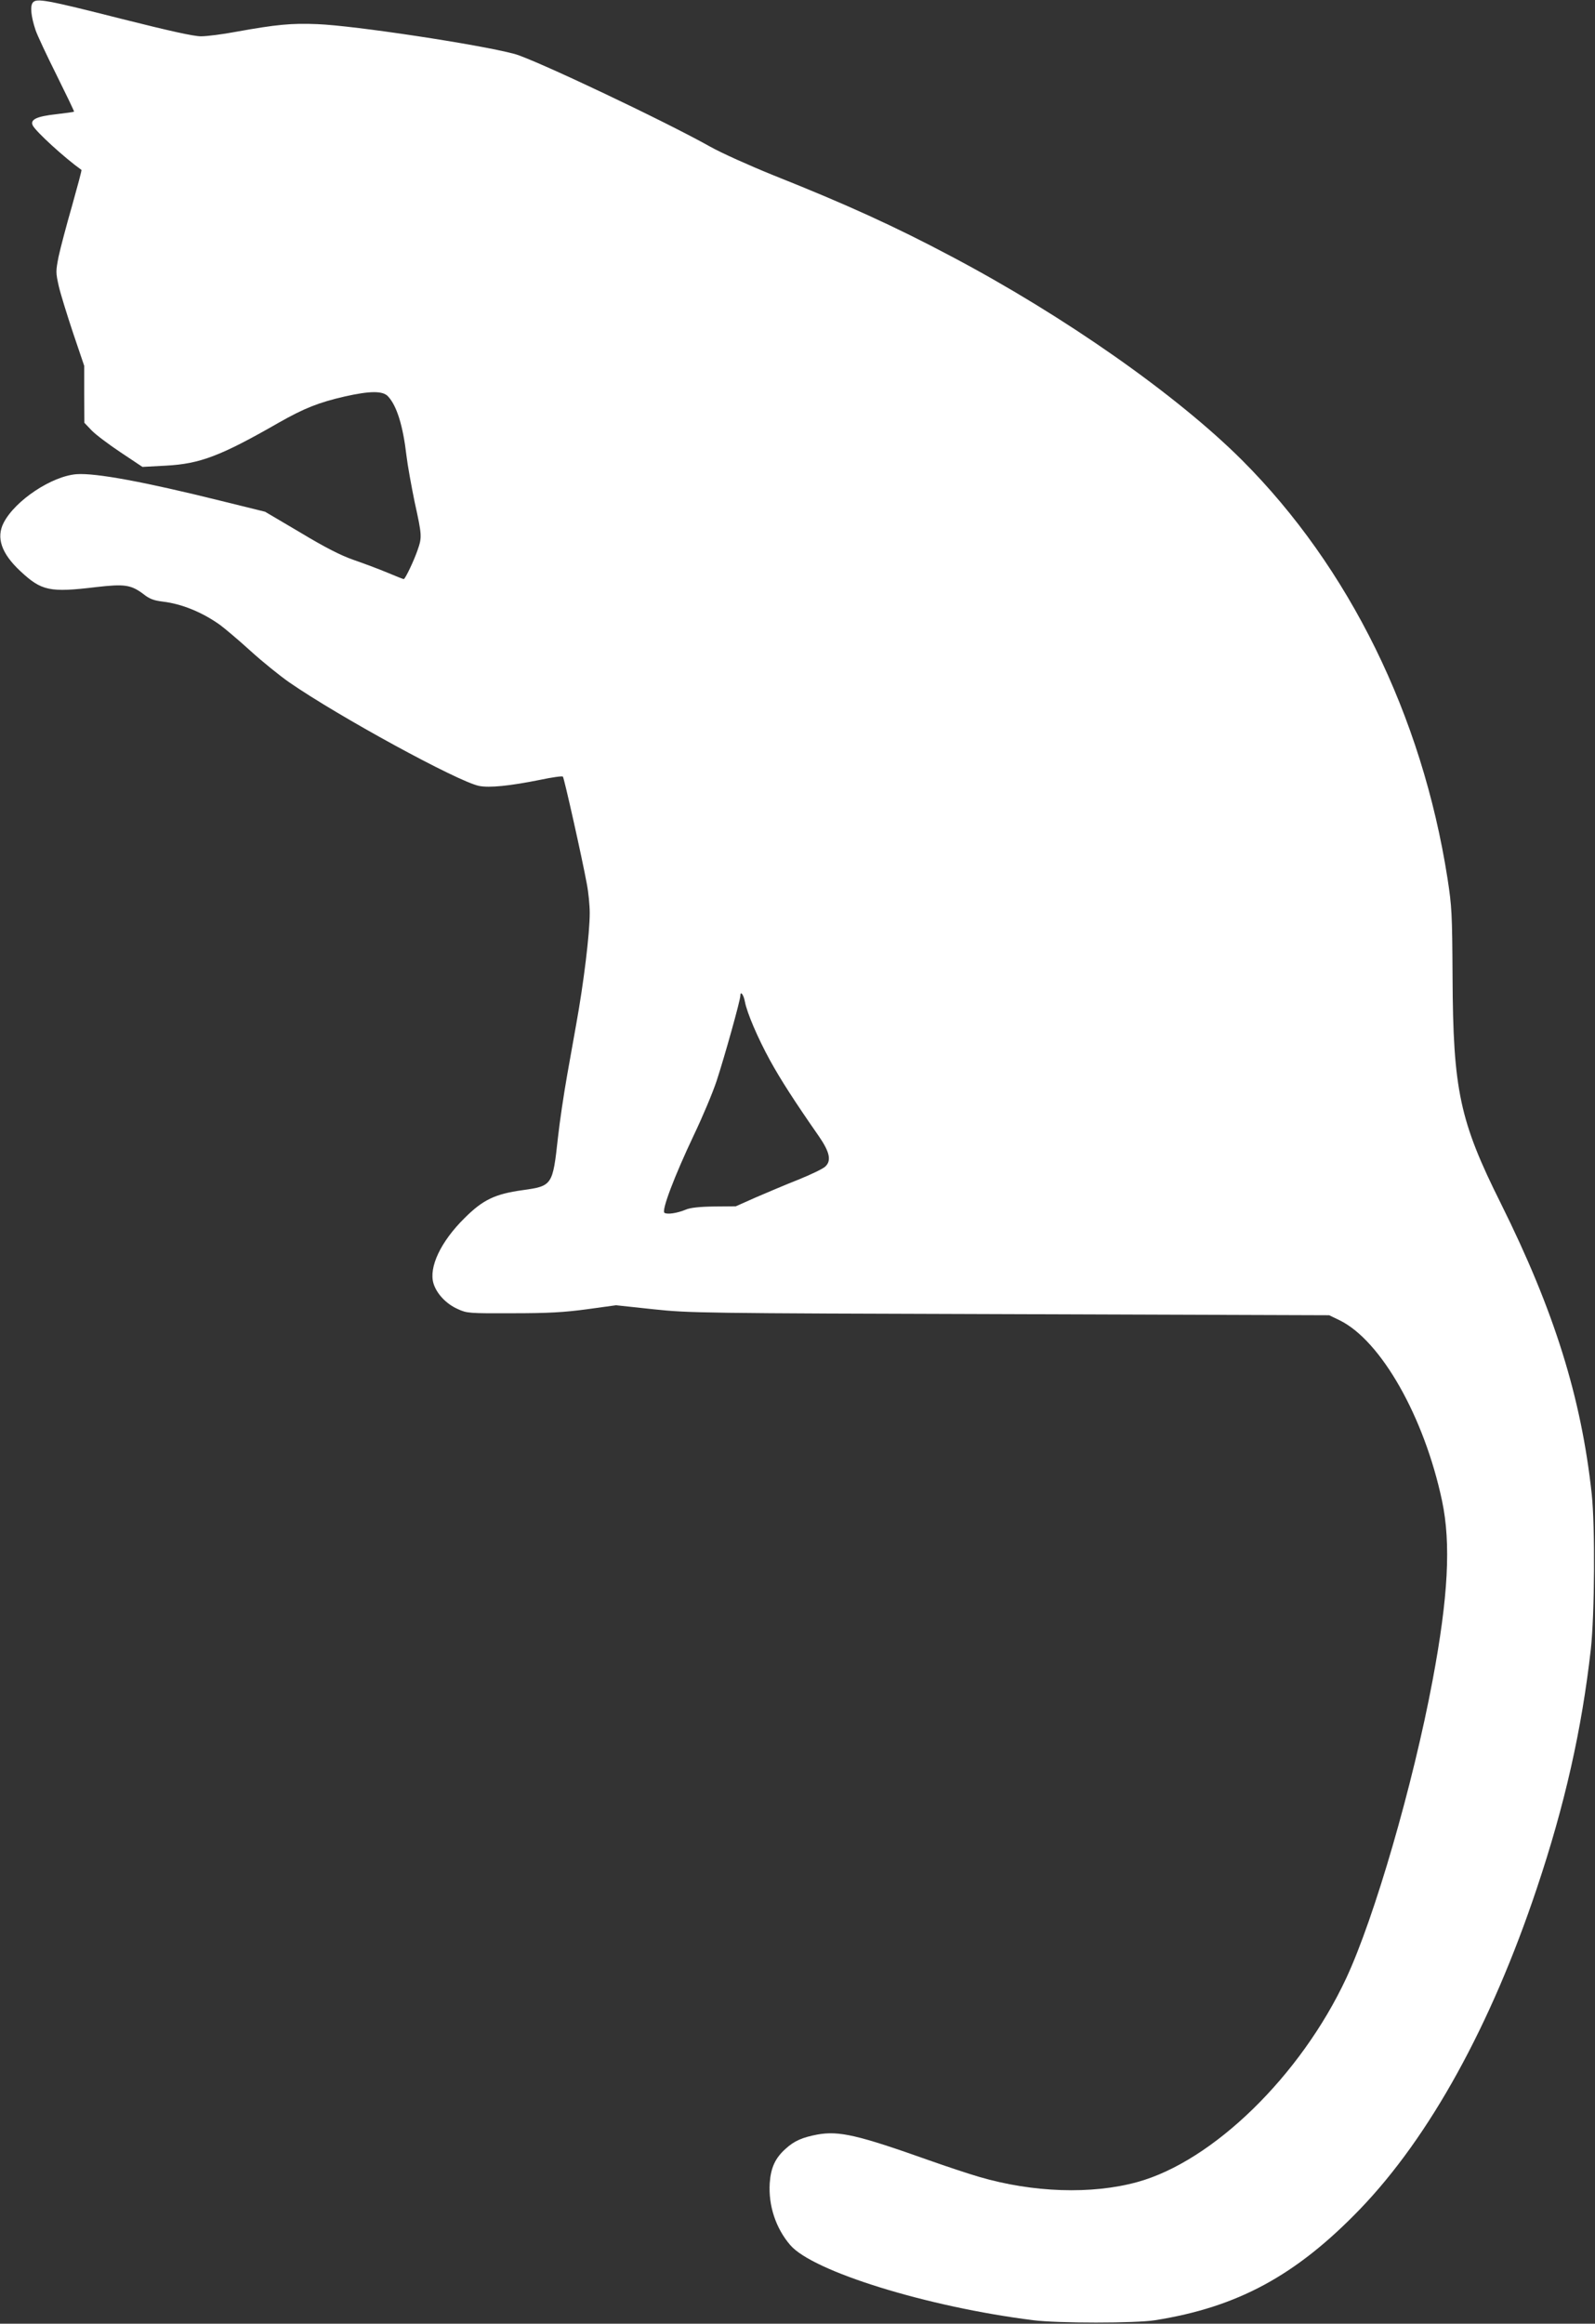 <?xml version="1.0" standalone="no"?>
<!DOCTYPE svg PUBLIC "-//W3C//DTD SVG 20010904//EN"
        "http://www.w3.org/TR/2001/REC-SVG-20010904/DTD/svg10.dtd">
<svg version="1.0" xmlns="http://www.w3.org/2000/svg"
     width="879pt" height="1280pt" viewBox="0 0 879 1280"
     preserveAspectRatio="xMidYMid meet">
    <rect x="0" y="0" width="879" height="1280" fill="#333333" stroke="none"/>
    <g transform="translate(0,1280) scale(0.1,-0.1)"
       fill="#ffffff" stroke="none">
        <path d="M181 12786 c-16 -19 -10 -77 15 -152 9 -27 61 -138 116 -248 54 -109
98 -200 96 -201 -2 -2 -45 -8 -97 -14 -110 -12 -147 -30 -130 -63 19 -35 174
-177 268 -244 2 -2 -22 -91 -52 -198 -31 -107 -64 -233 -74 -279 -16 -82 -16
-88 1 -164 10 -43 46 -159 79 -258 l61 -180 0 -157 1 -157 40 -42 c22 -23 94
-77 160 -121 l120 -80 130 7 c187 10 301 53 620 236 141 80 221 112 365 145
138 31 209 32 238 1 49 -52 83 -163 102 -327 6 -52 27 -167 45 -255 41 -186
41 -194 16 -266 -20 -58 -68 -159 -76 -159 -3 0 -44 16 -91 36 -48 20 -131 51
-186 70 -69 24 -156 68 -292 150 l-195 115 -243 60 c-427 106 -690 154 -795
147 -137 -10 -340 -145 -403 -268 -42 -82 -12 -169 92 -266 117 -109 161 -119
418 -88 157 18 192 13 261 -39 34 -27 58 -35 106 -41 103 -12 217 -58 315
-128 26 -19 102 -83 168 -143 67 -61 163 -138 213 -173 273 -189 928 -546
1046 -571 57 -12 172 0 336 33 66 14 123 22 127 18 7 -7 106 -449 132 -591 9
-46 16 -118 16 -160 0 -113 -33 -385 -75 -616 -8 -44 -30 -168 -49 -275 -19
-107 -42 -262 -51 -345 -29 -265 -31 -268 -195 -291 -152 -21 -219 -53 -320
-154 -131 -129 -198 -271 -171 -360 17 -56 70 -113 134 -141 50 -23 60 -24
302 -23 198 0 283 5 410 22 l160 22 205 -22 c200 -21 249 -22 1965 -27 l1760
-6 58 -28 c228 -112 466 -532 564 -994 50 -236 34 -531 -52 -989 -108 -576
-321 -1309 -476 -1641 -251 -537 -735 -1009 -1152 -1123 -251 -69 -576 -58
-872 29 -55 16 -179 57 -275 91 -394 140 -496 163 -615 142 -84 -16 -128 -35
-176 -79 -57 -51 -81 -104 -87 -188 -8 -124 33 -249 113 -342 124 -145 756
-341 1340 -414 132 -17 565 -17 670 0 456 72 778 247 1130 612 384 399 722
1012 975 1769 154 459 247 873 297 1315 21 192 24 675 5 855 -58 533 -206
1008 -501 1601 -227 454 -263 624 -266 1244 -2 355 -4 391 -28 547 -140 896
-542 1713 -1132 2303 -361 360 -981 795 -1605 1124 -307 163 -577 286 -979
446 -131 53 -287 123 -347 157 -253 142 -973 483 -1079 511 -194 52 -882 156
-1085 164 -144 6 -227 -2 -449 -42 -74 -14 -161 -25 -193 -25 -41 0 -171 29
-434 95 -418 106 -473 116 -493 91z m3924 -5503 c11 -61 71 -201 139 -325 59
-107 135 -225 268 -416 61 -88 71 -136 36 -168 -12 -12 -79 -44 -148 -72 -69
-27 -174 -72 -235 -98 l-110 -49 -120 -1 c-80 -1 -132 -7 -155 -17 -48 -20
-102 -28 -118 -18 -18 11 54 201 163 431 46 96 102 229 124 295 44 134 131
445 131 470 0 29 18 6 25 -32z"/>
    </g>
</svg>
